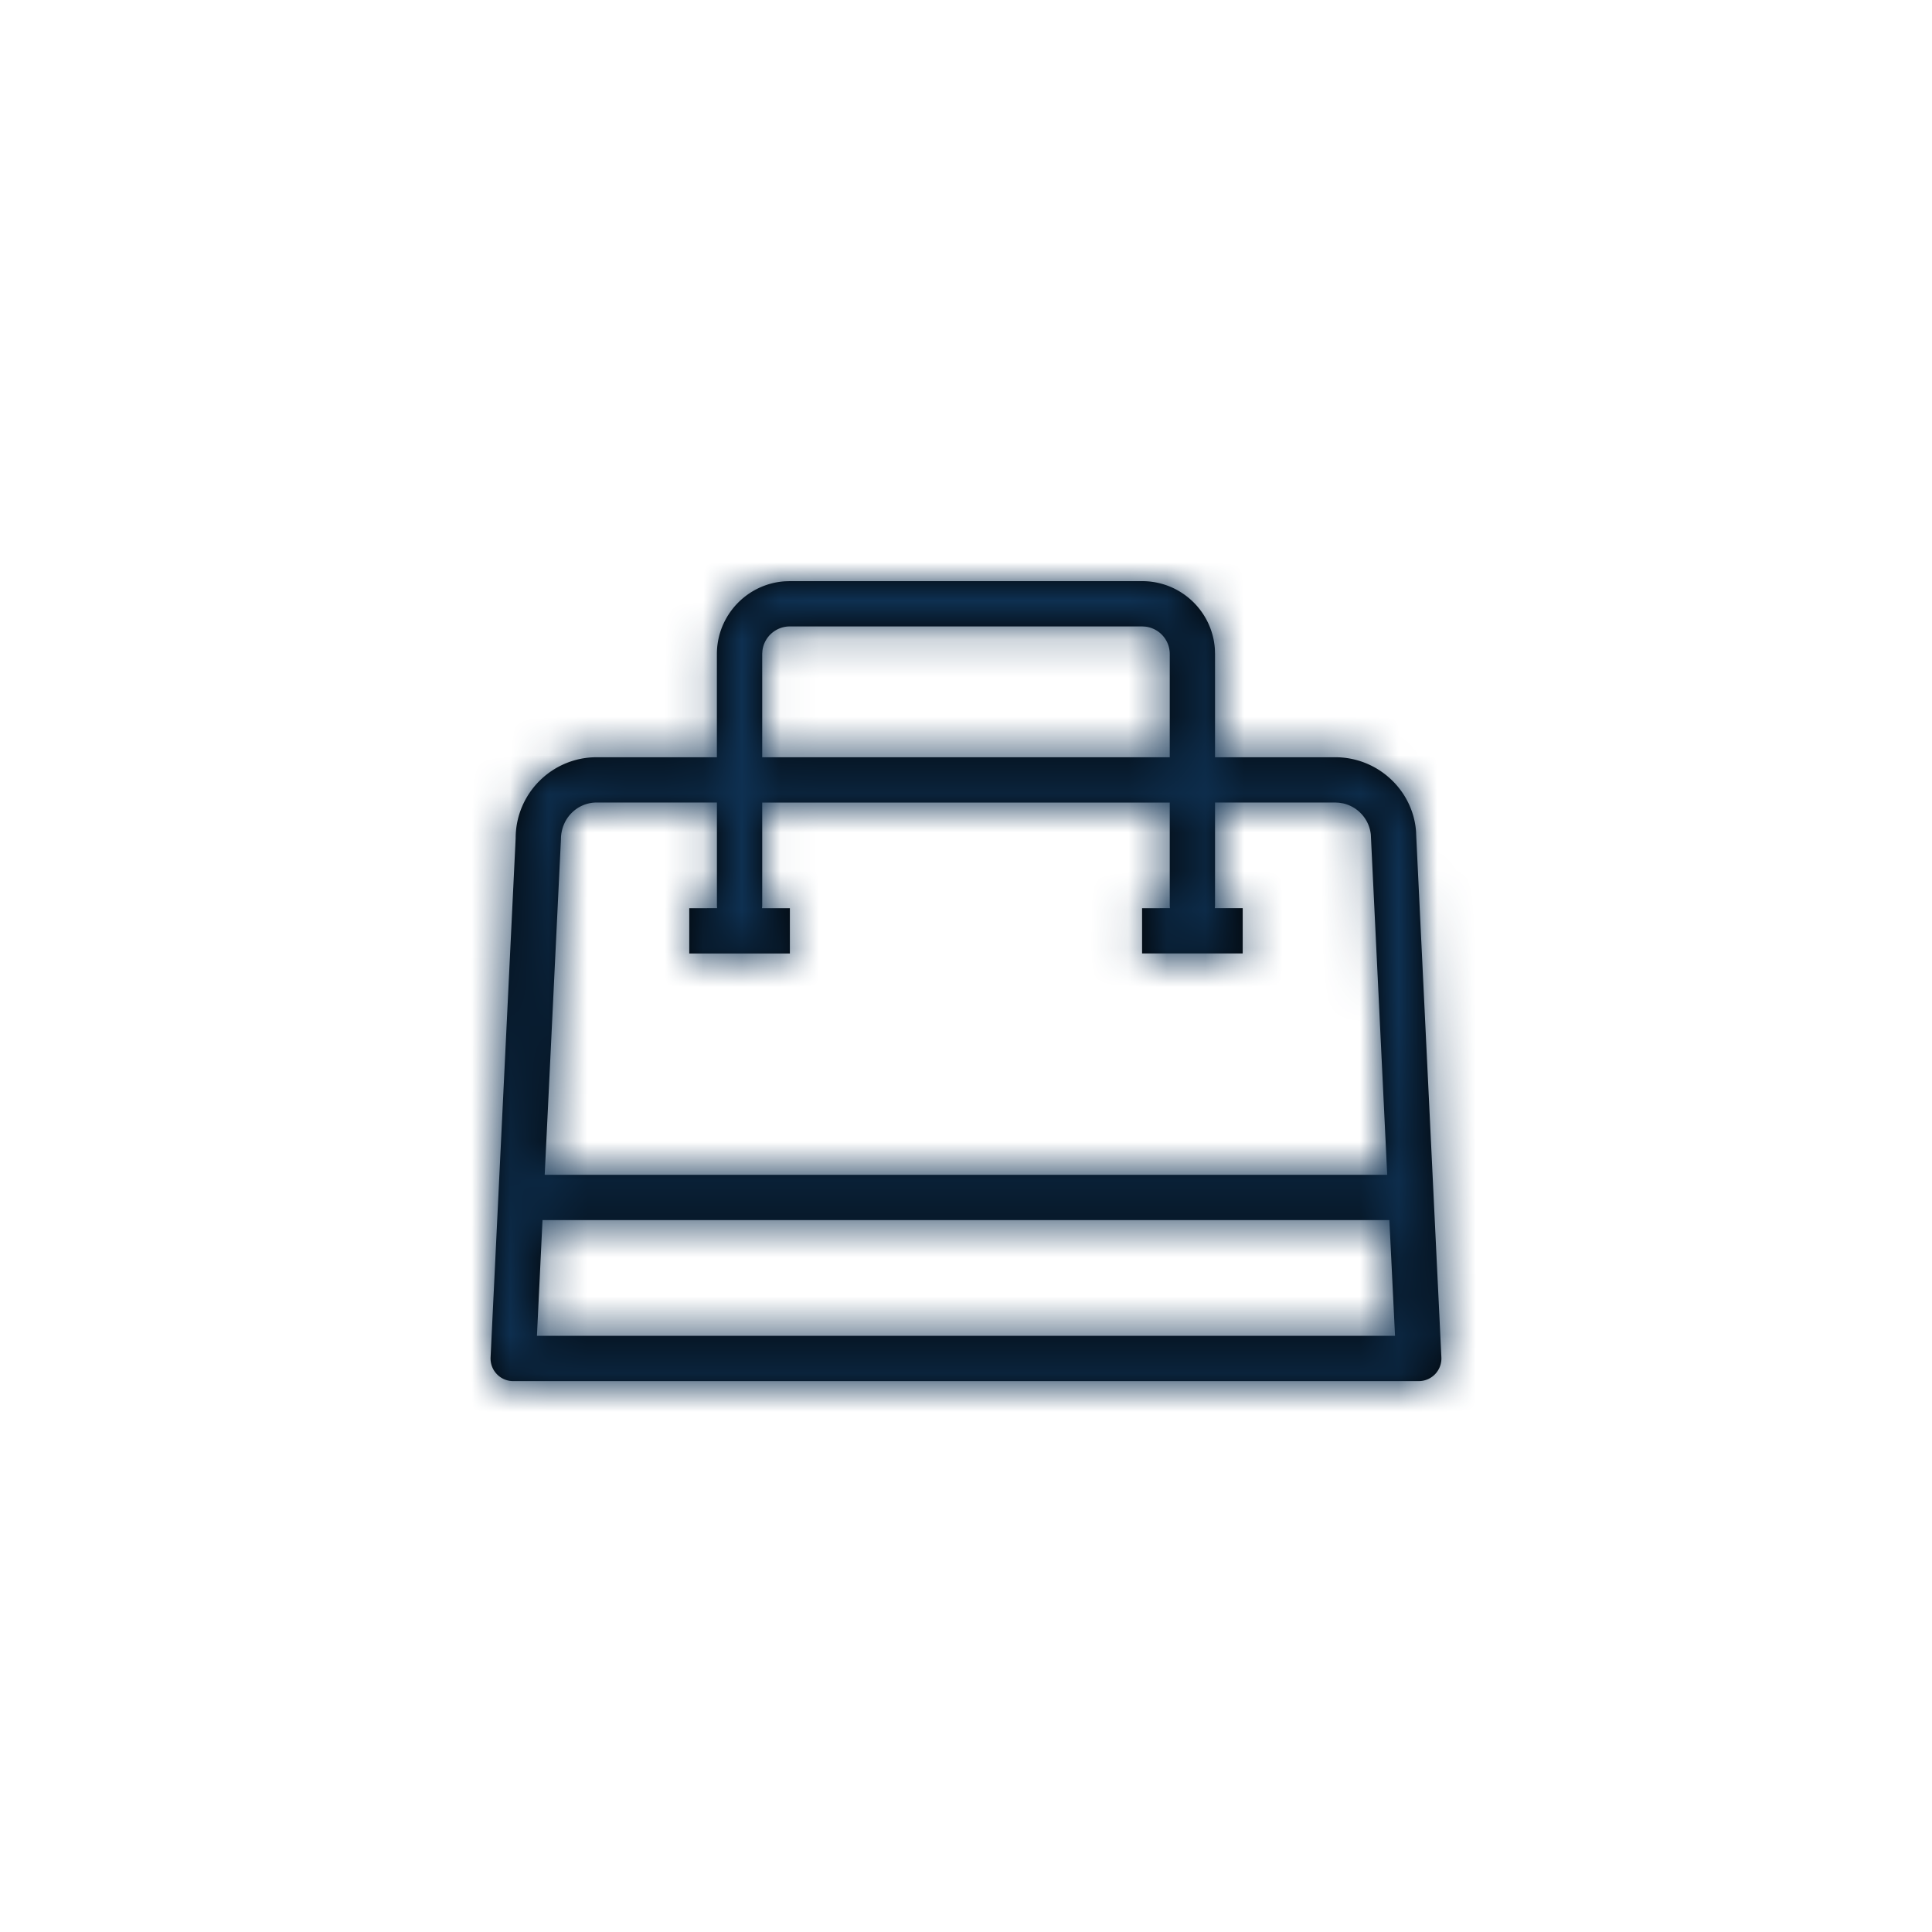 <svg width="50" height="50" viewBox="0 0 50 50" xmlns="http://www.w3.org/2000/svg" xmlns:xlink="http://www.w3.org/1999/xlink">
    <defs>
        <path d="M16.865 0c.999 0 1.817.778 1.881 1.76l.004.125v2.672h3.11c1.109 0 2.016.86 2.092 1.923l.006.147.65 13.462a.586.586 0 0 1-.585.614H.586a.586.586 0 0 1-.585-.614L.65 6.655c0-1.158.939-2.098 2.098-2.098h3.11V1.885C5.86.886 6.638.068 7.62.004L7.744 0h9.12zm6.397 16.536H1.345l-.144 2.995h22.207l-.146-2.995zM5.859 5.729h-3.11c-.512 0-.926.415-.927.954l-.42 8.681h21.804l-.424-8.804a.927.927 0 0 0-.72-.809l-.107-.017-.094-.005H18.75v2.67l-.005.064h.721v1.172h-2.604V8.464l.72-.001-.004-.065V5.73H7.031v2.67l-.005.064h.721v1.172H5.143V8.464l.72-.001-.004-.065V5.73zm11.006-4.557h-9.12a.714.714 0 0 0-.709.63l-.005.083v2.672h10.547V1.885a.714.714 0 0 0-.63-.708l-.083-.005z" id="2g2osueuca"/>
    </defs>
    <g transform="translate(12.695 15.04)" fill="none" fill-rule="evenodd">
        <mask id="kvmus1s3wb" fill="#fff">
            <use xlink:href="#2g2osueuca"/>
        </mask>
        <use fill="#000" fill-rule="nonzero" xlink:href="#2g2osueuca"/>
        <g mask="url(#kvmus1s3wb)" fill="#0e3051">
            <path d="M-12.695-15.04h50v50h-50z"/>
        </g>
    </g>
</svg>
